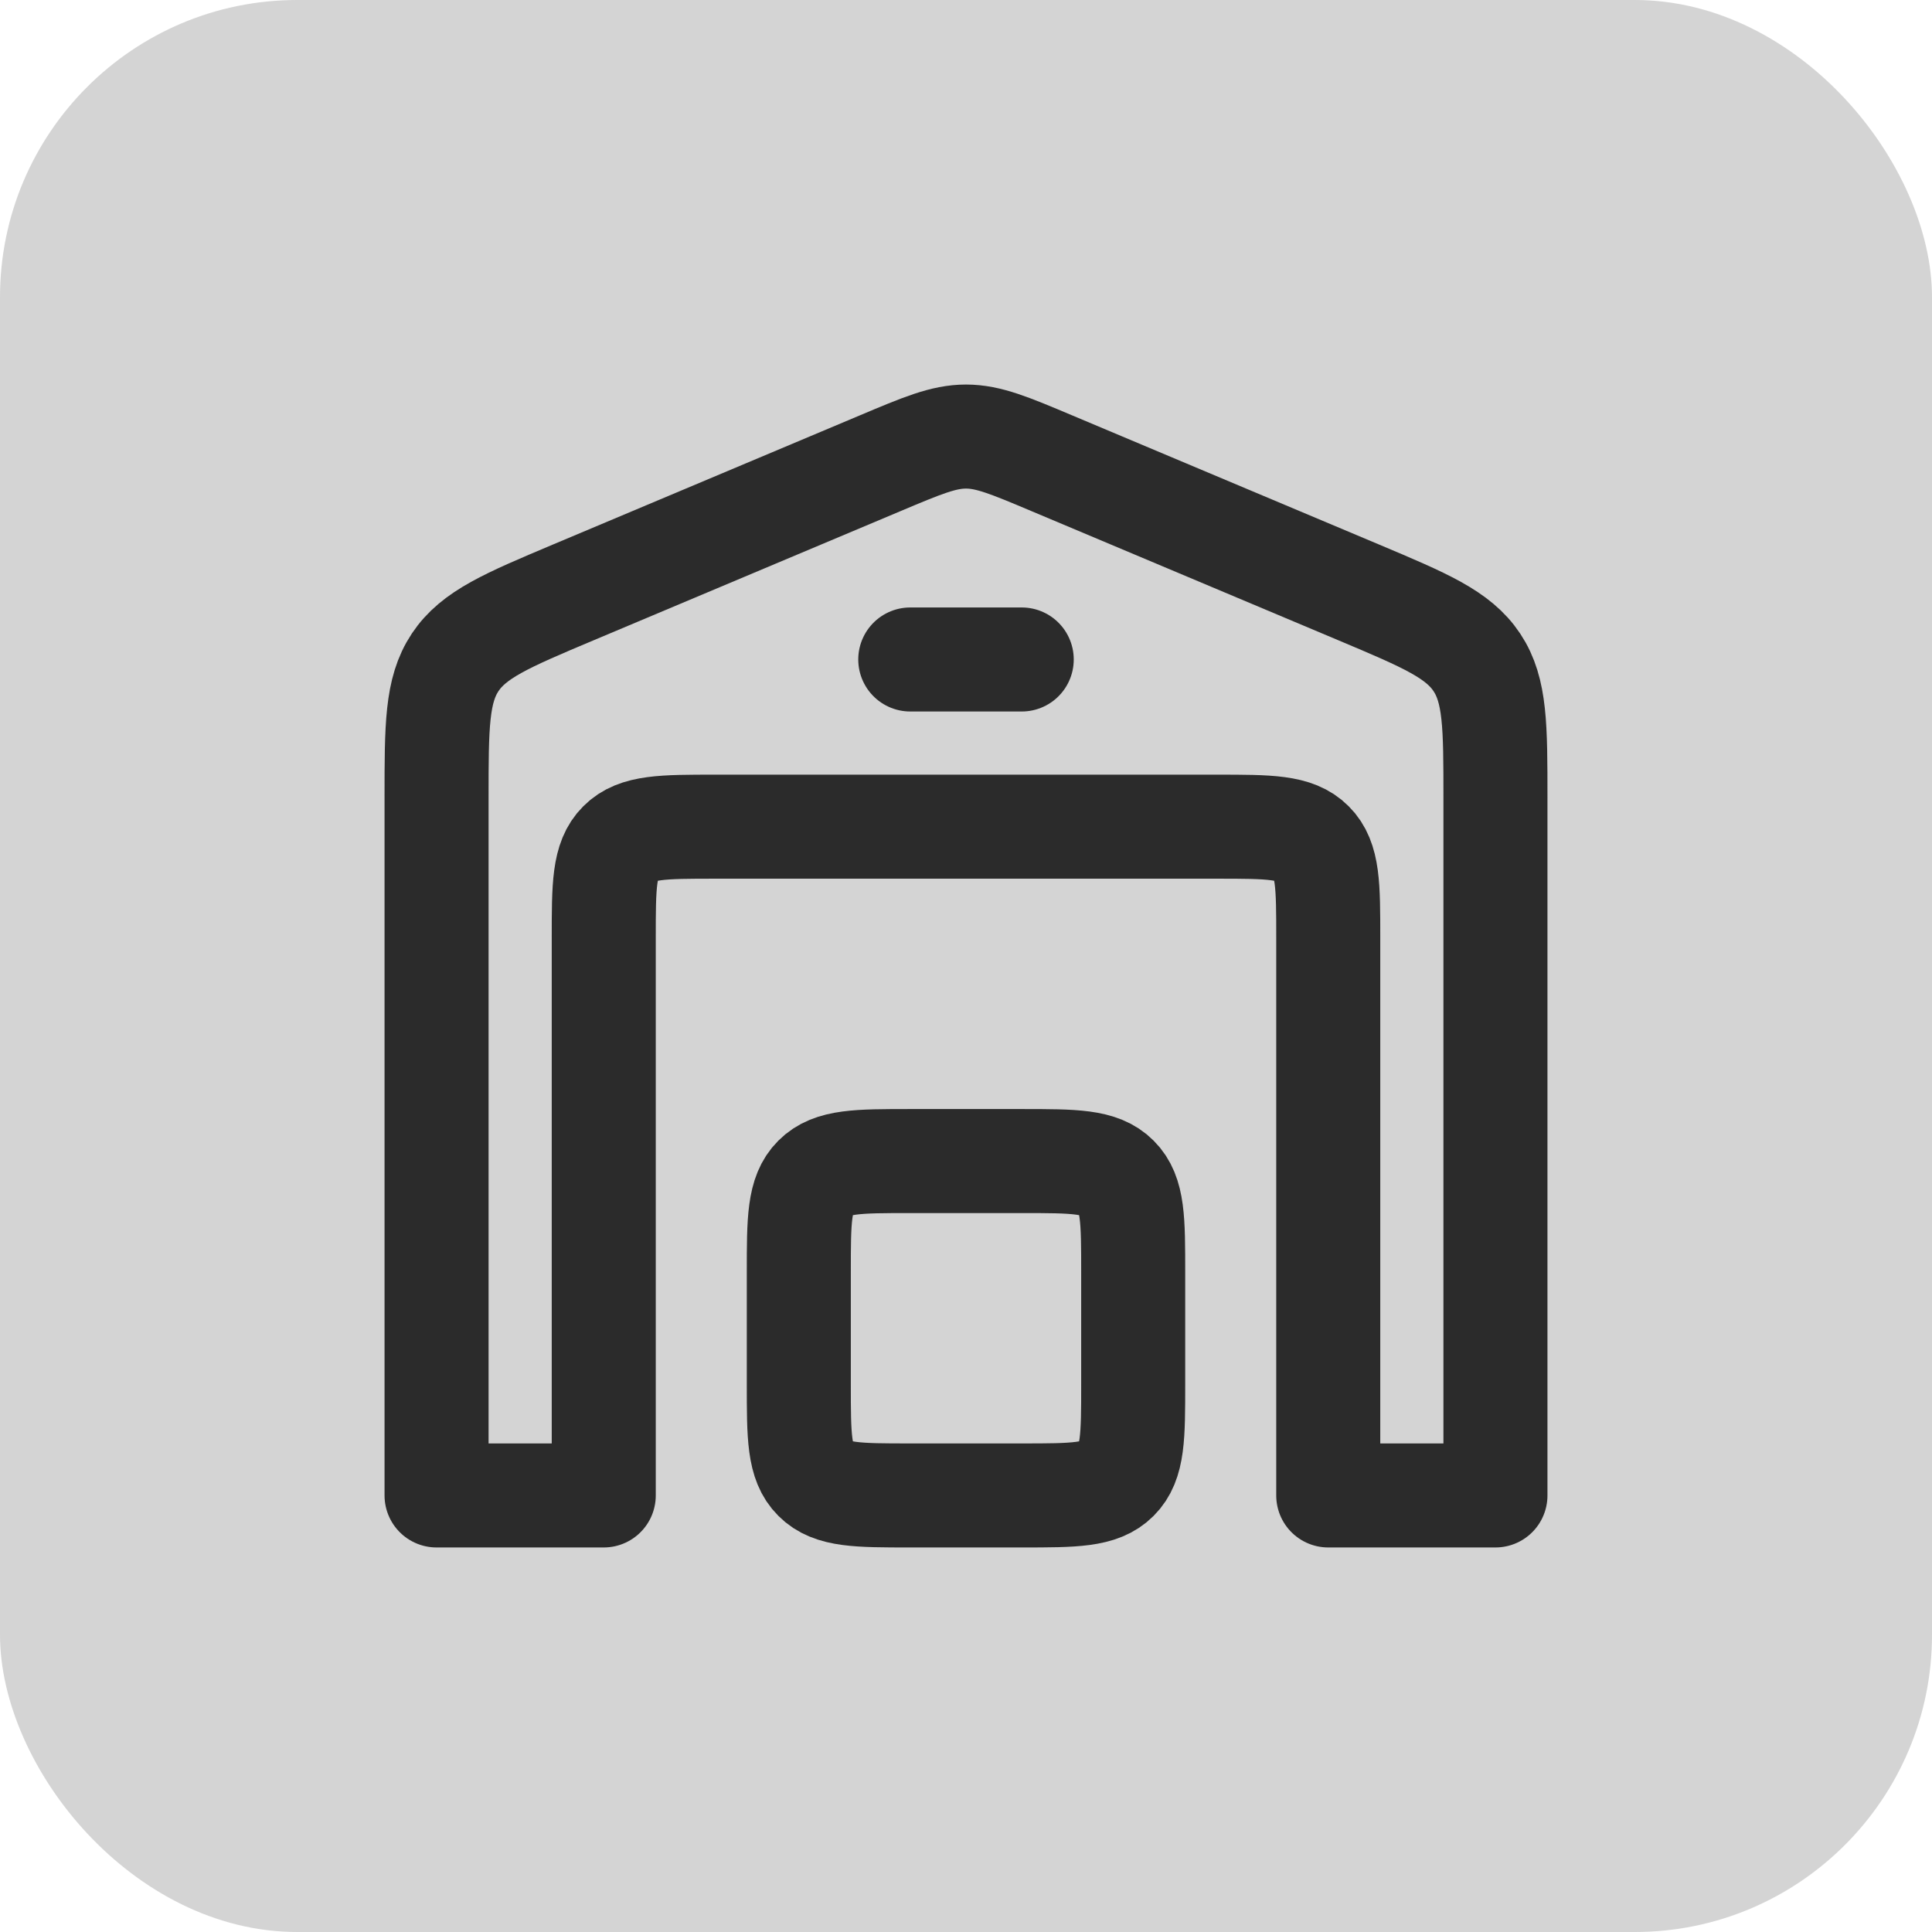 <svg width="26" height="26" viewBox="0 0 26 26" fill="none" xmlns="http://www.w3.org/2000/svg">
<rect width="26" height="26" rx="4" fill="#2B2B2B" fill-opacity="0.2"/>
<path d="M11.836 6.238L7.711 7.974C6.821 8.349 6.376 8.537 6.125 8.914C5.875 9.291 5.875 9.774 5.875 10.739V20.125H8.125V12.625C8.125 11.918 8.125 11.564 8.345 11.345C8.564 11.125 8.918 11.125 9.625 11.125H16.375C17.082 11.125 17.436 11.125 17.655 11.345C17.875 11.564 17.875 11.918 17.875 12.625V20.125H20.125V10.739C20.125 9.774 20.125 9.291 19.875 8.914C19.624 8.537 19.179 8.349 18.289 7.974L14.164 6.238C13.59 5.996 13.303 5.875 13 5.875C12.697 5.875 12.41 5.996 11.836 6.238Z" stroke="#2B2B2B" stroke-width="1.4" stroke-linecap="round" stroke-linejoin="round"/>
<path d="M12.25 8.875H13.75" stroke="#2B2B2B" stroke-width="1.4" stroke-linecap="round" stroke-linejoin="round"/>
<path d="M13.75 15.625H12.25C11.543 15.625 11.189 15.625 10.97 15.845C10.75 16.064 10.75 16.418 10.75 17.125V18.625C10.75 19.332 10.75 19.686 10.97 19.905C11.189 20.125 11.543 20.125 12.25 20.125H13.75C14.457 20.125 14.811 20.125 15.03 19.905C15.25 19.686 15.25 19.332 15.25 18.625V17.125C15.25 16.418 15.25 16.064 15.03 15.845C14.811 15.625 14.457 15.625 13.75 15.625Z" stroke="#2B2B2B" stroke-width="1.4" stroke-linecap="round" stroke-linejoin="round"/>
</svg>
